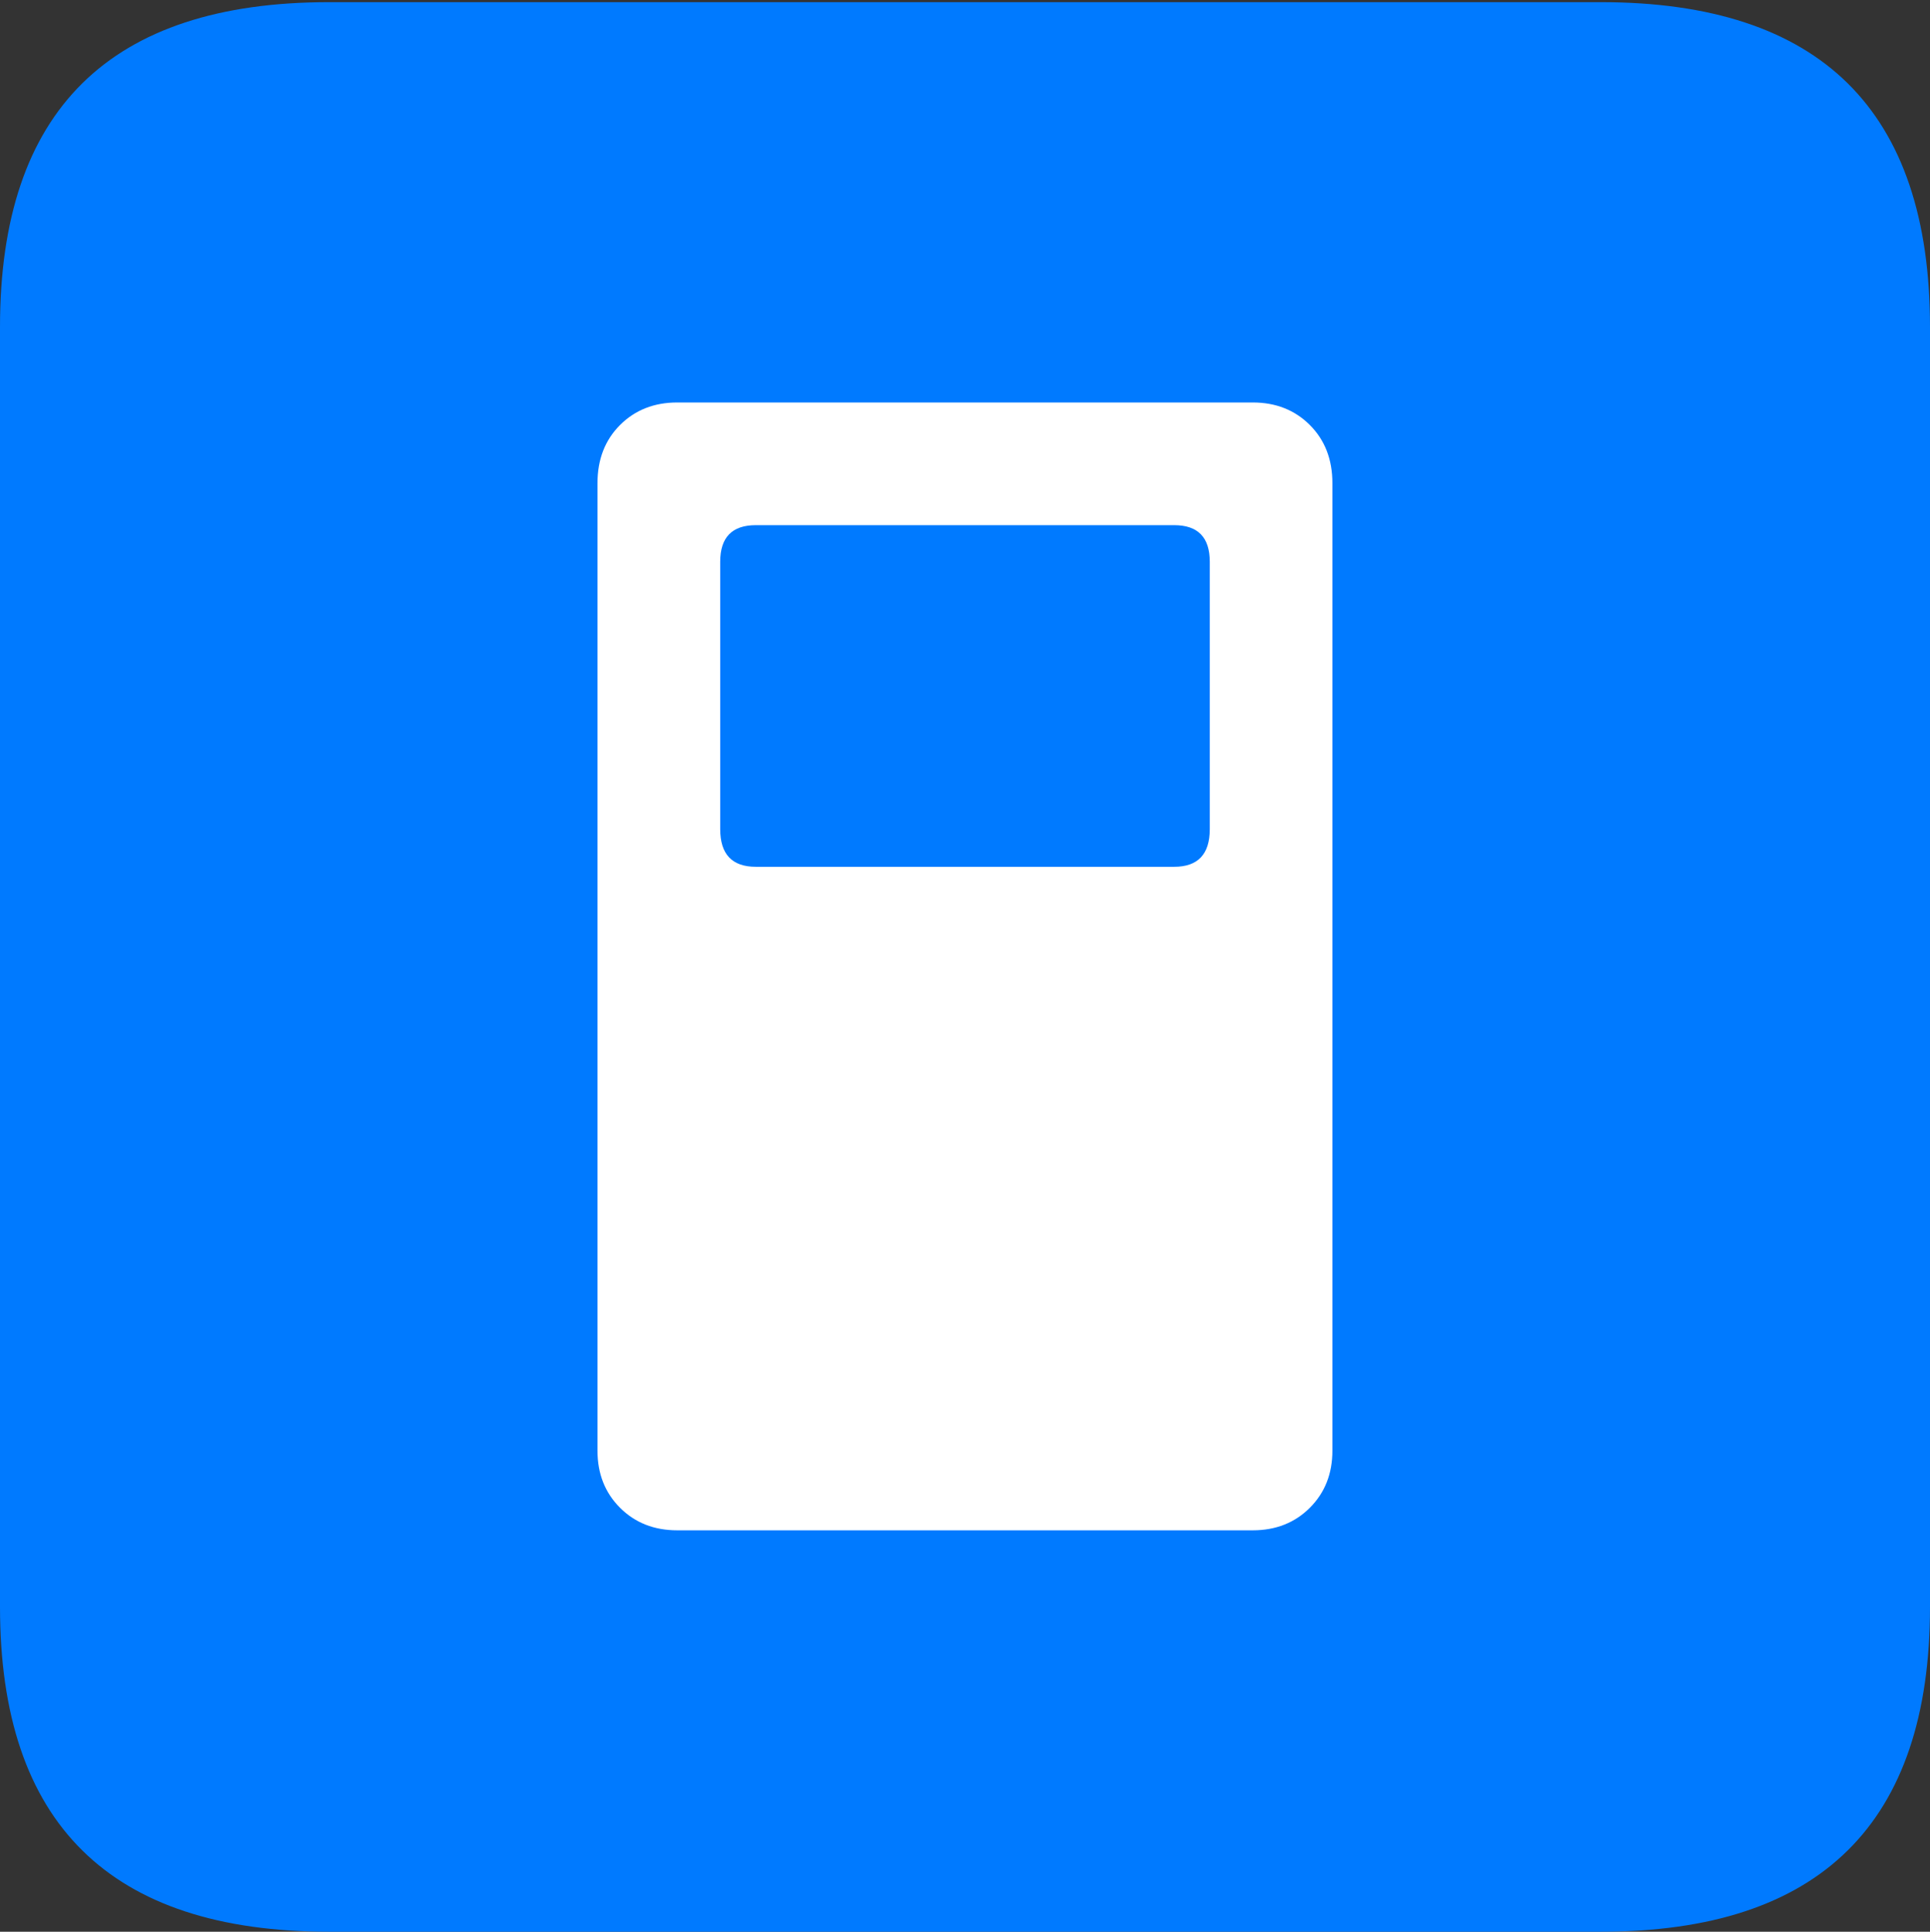 <?xml version="1.0" encoding="UTF-8"?>
<!--Generator: Apple Native CoreSVG 175.5-->
<!DOCTYPE svg
PUBLIC "-//W3C//DTD SVG 1.1//EN"
       "http://www.w3.org/Graphics/SVG/1.1/DTD/svg11.dtd">
<svg version="1.1" xmlns="http://www.w3.org/2000/svg" xmlns:xlink="http://www.w3.org/1999/xlink" width="17.979" height="17.998">
 <rect width="100%" height="100%" fill="#333333" stroke="none"/>
 <g>
  <rect height="17.998" opacity="0" width="17.979" x="0" y="0"/>
  <path d="M3.066 17.998L14.912 17.998Q16.445 17.998 17.212 17.241Q17.979 16.484 17.979 14.971L17.979 3.047Q17.979 1.533 17.212 0.776Q16.445 0.02 14.912 0.02L3.066 0.02Q1.533 0.02 0.767 0.776Q0 1.533 0 3.047L0 14.971Q0 16.484 0.767 17.241Q1.533 17.998 3.066 17.998Z" fill="#007aff"/>
  <path d="M6.309 14.258Q5.986 14.258 5.776 14.048Q5.566 13.838 5.566 13.516L5.566 4.502Q5.566 4.17 5.776 3.96Q5.986 3.75 6.309 3.75L11.67 3.75Q11.992 3.75 12.202 3.96Q12.412 4.17 12.412 4.502L12.412 13.516Q12.412 13.838 12.202 14.048Q11.992 14.258 11.67 14.258ZM7.041 8.076L10.938 8.076Q11.27 8.076 11.27 7.725L11.27 5.234Q11.27 4.893 10.938 4.893L7.041 4.893Q6.709 4.893 6.709 5.234L6.709 7.725Q6.709 8.076 7.041 8.076Z" fill="#ffffff"/>
 </g>
</svg>
